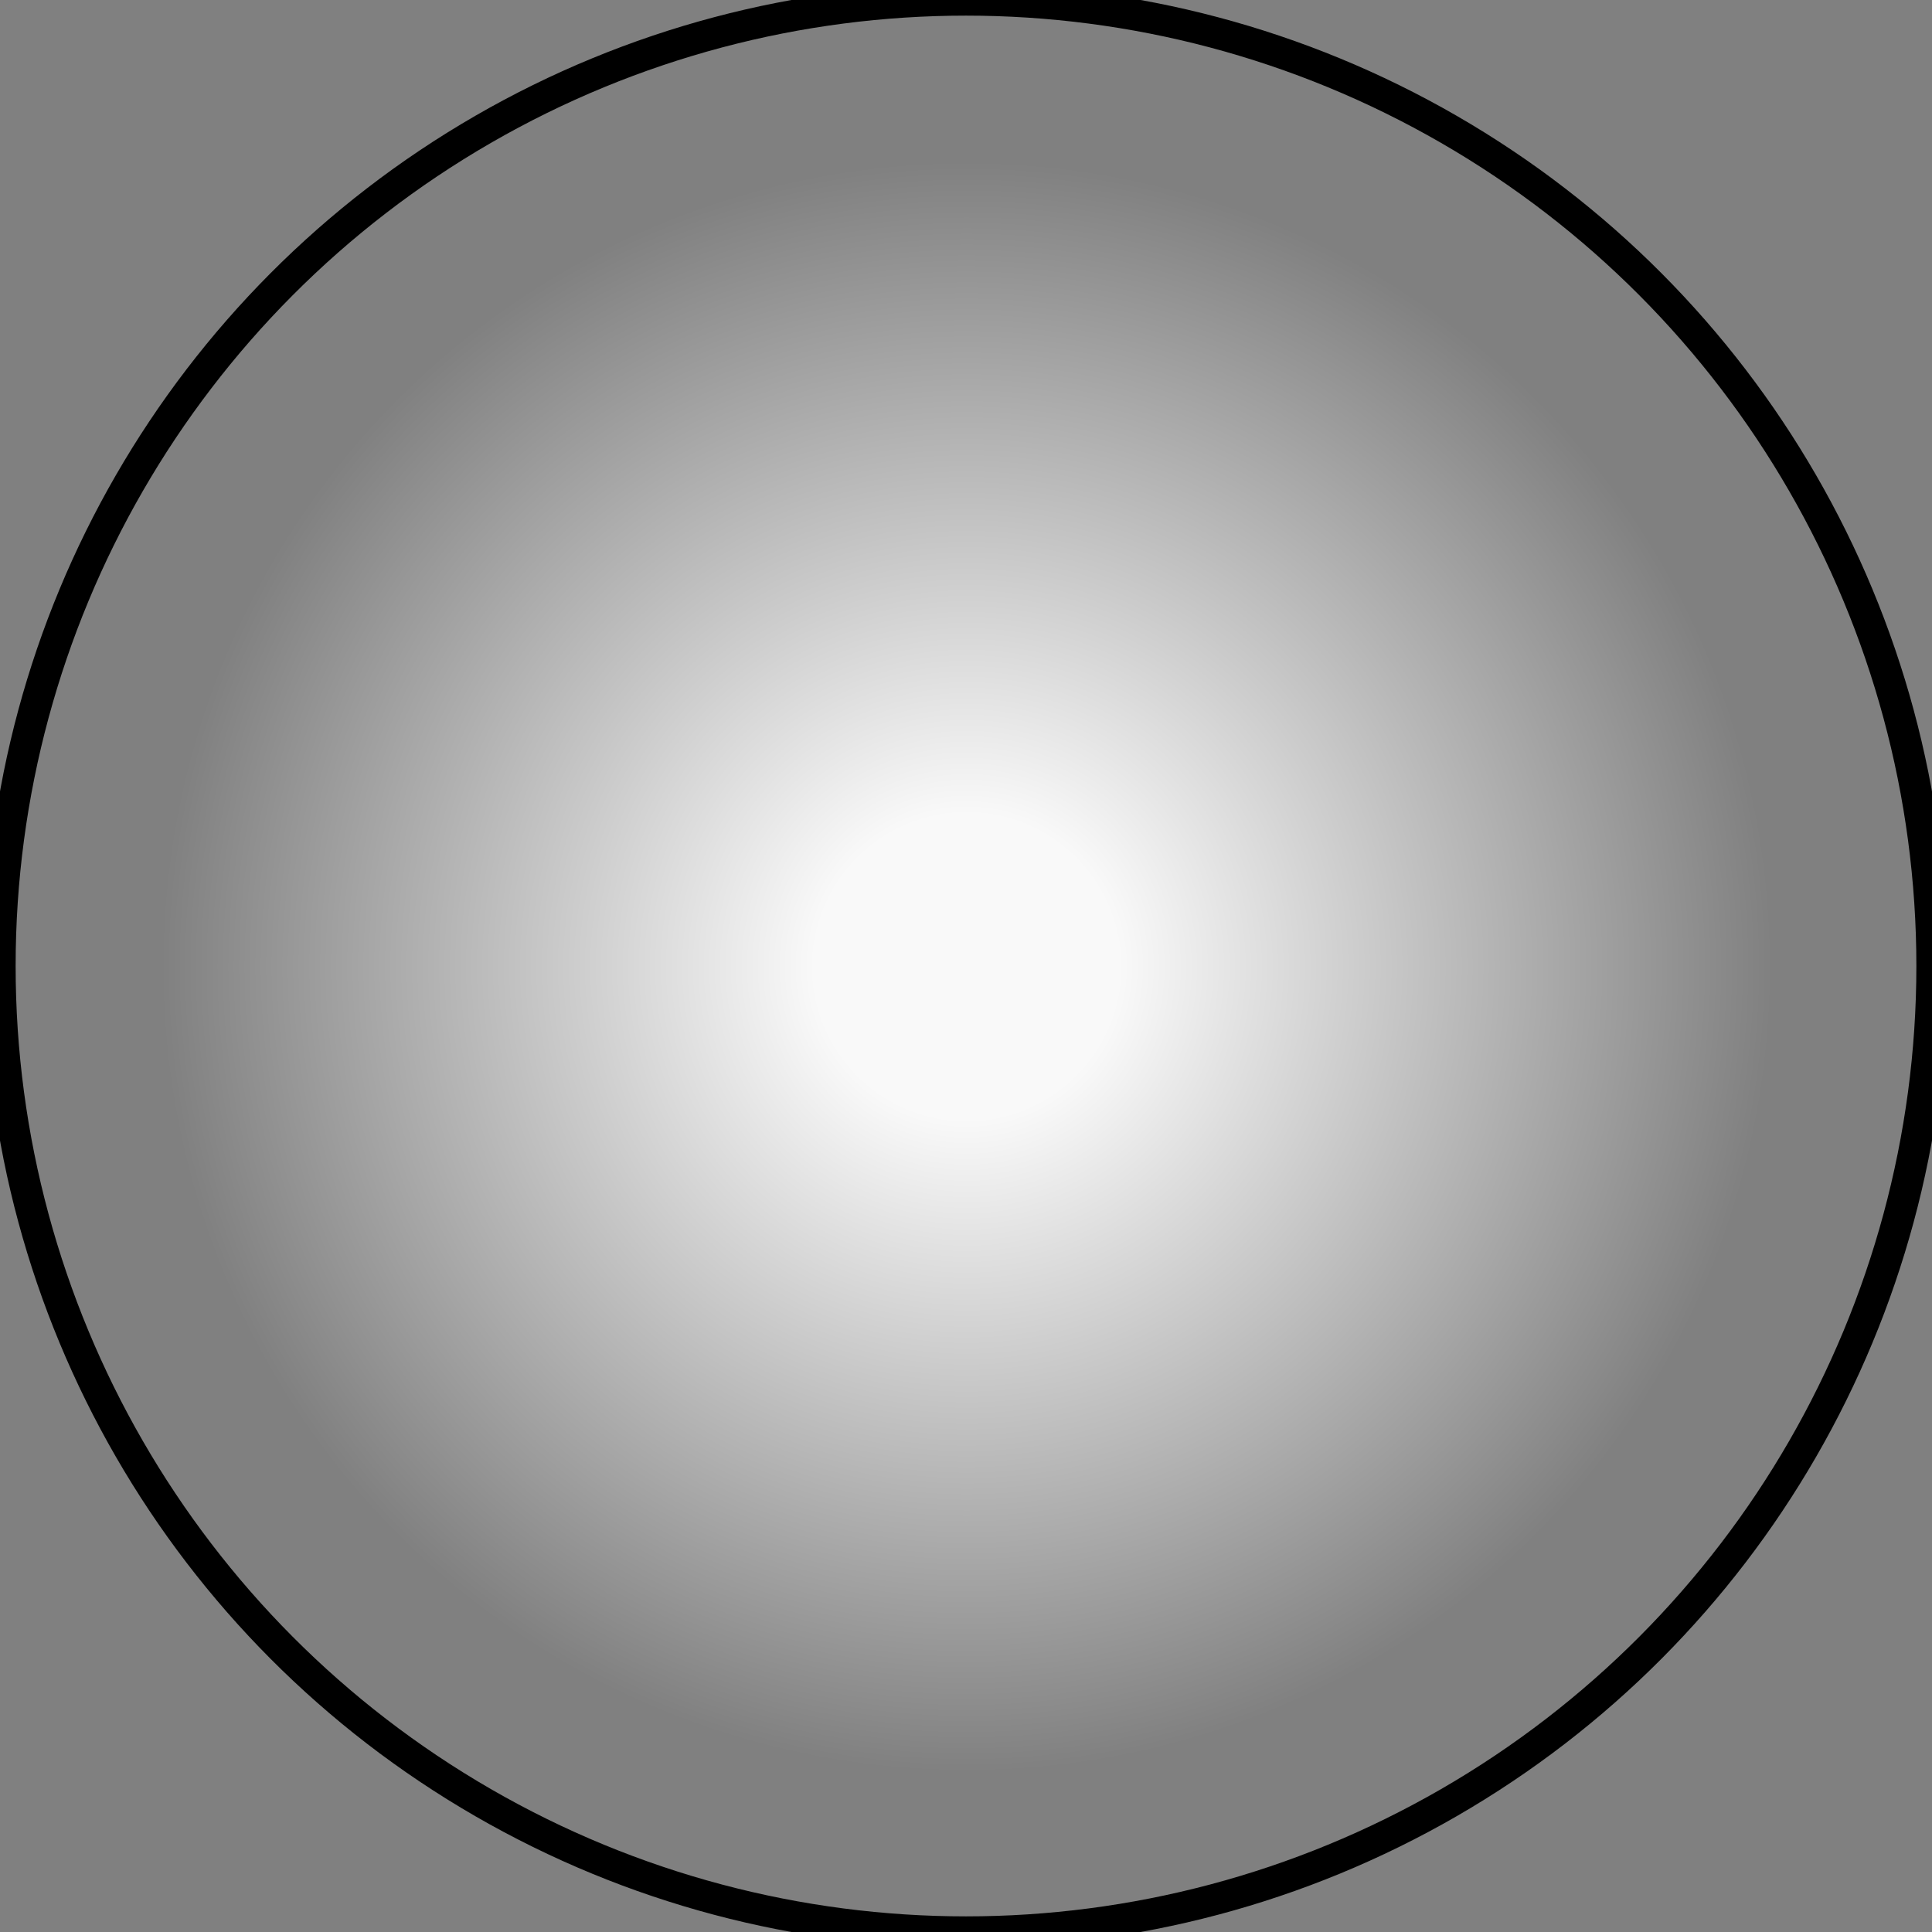 <?xml version="1.0" encoding="utf-8"?>
<!-- Generator: Adobe Illustrator 17.1.0, SVG Export Plug-In . SVG Version: 6.00 Build 0)  -->
<!DOCTYPE svg PUBLIC "-//W3C//DTD SVG 1.1//EN" "http://www.w3.org/Graphics/SVG/1.1/DTD/svg11.dtd">
<svg version="1.1" id="Layer_1" xmlns="http://www.w3.org/2000/svg" xmlns:xlink="http://www.w3.org/1999/xlink" x="0px" y="0px"
	 viewBox="0 0 61.8 61.8" enable-background="new 0 0 61.8 61.8" xml:space="preserve">
<rect x="0" y="0" width="61.8" height="61.8" fill="#808080" stroke="none"/>
<radialGradient id="SVGID_1_" cx="30.921" cy="30.921" r="30.921" gradientUnits="userSpaceOnUse">
	<stop  offset="0.158" style="stop-color:#FFFFFF;stop-opacity:0.95"/>
	<stop  offset="0.835" style="stop-color:#FFFFFF;stop-opacity:0"/>
</radialGradient>
<circle fill="url(#SVGID_1_)" stroke="#000000" stroke-miterlimit="10" cx="30.9" cy="30.9" r="30.9"/>
</svg>

